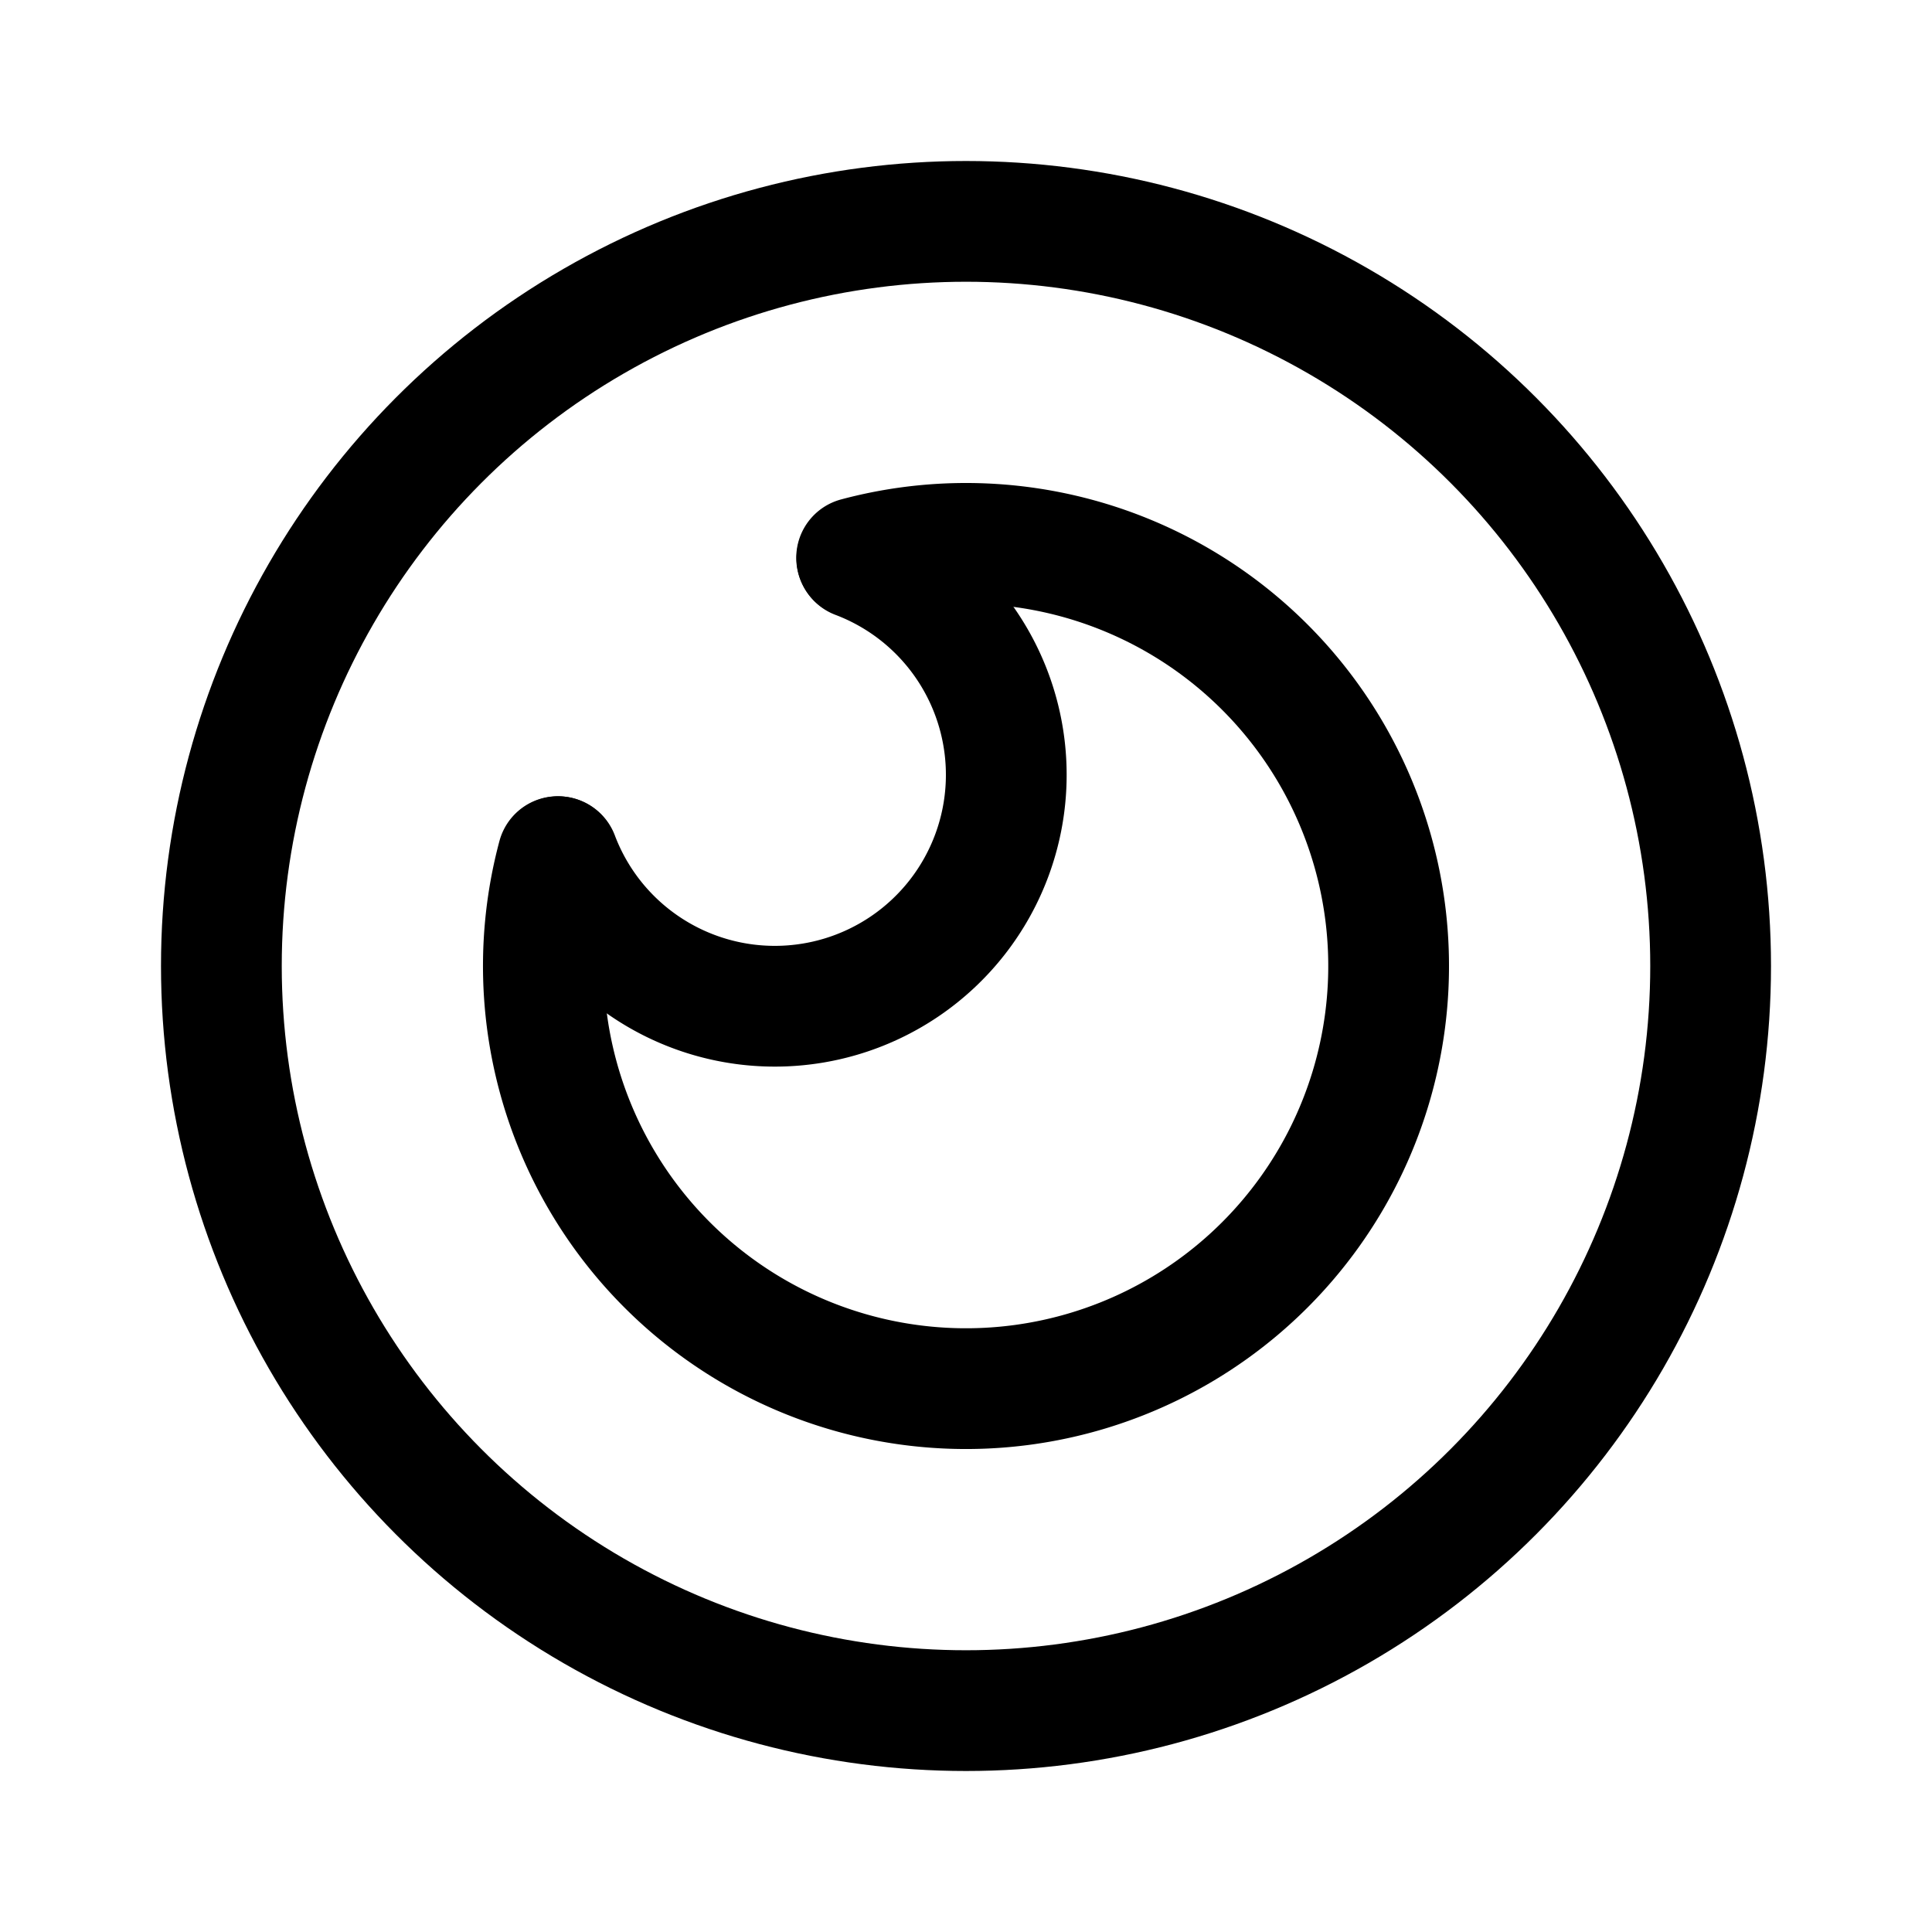 <svg width="192" height="192" viewBox="0 0 192 192" fill="none" xmlns="http://www.w3.org/2000/svg"><circle cx="96" cy="96" r="74" stroke="#000" stroke-width="12" stroke-linejoin="round"/><path d="M85.13 55.431a42.001 42.001 0 1 1-29.7 29.699" stroke="#000" stroke-width="12" stroke-linecap="round" stroke-linejoin="round"/><path d="M85.16 55.496a22.999 22.999 0 0 1-1.662 43.567 23.008 23.008 0 0 1-21.5-4.63 23 23 0 0 1-6.51-9.294" stroke="#000" stroke-width="12" stroke-linecap="round" stroke-linejoin="round"/></svg>